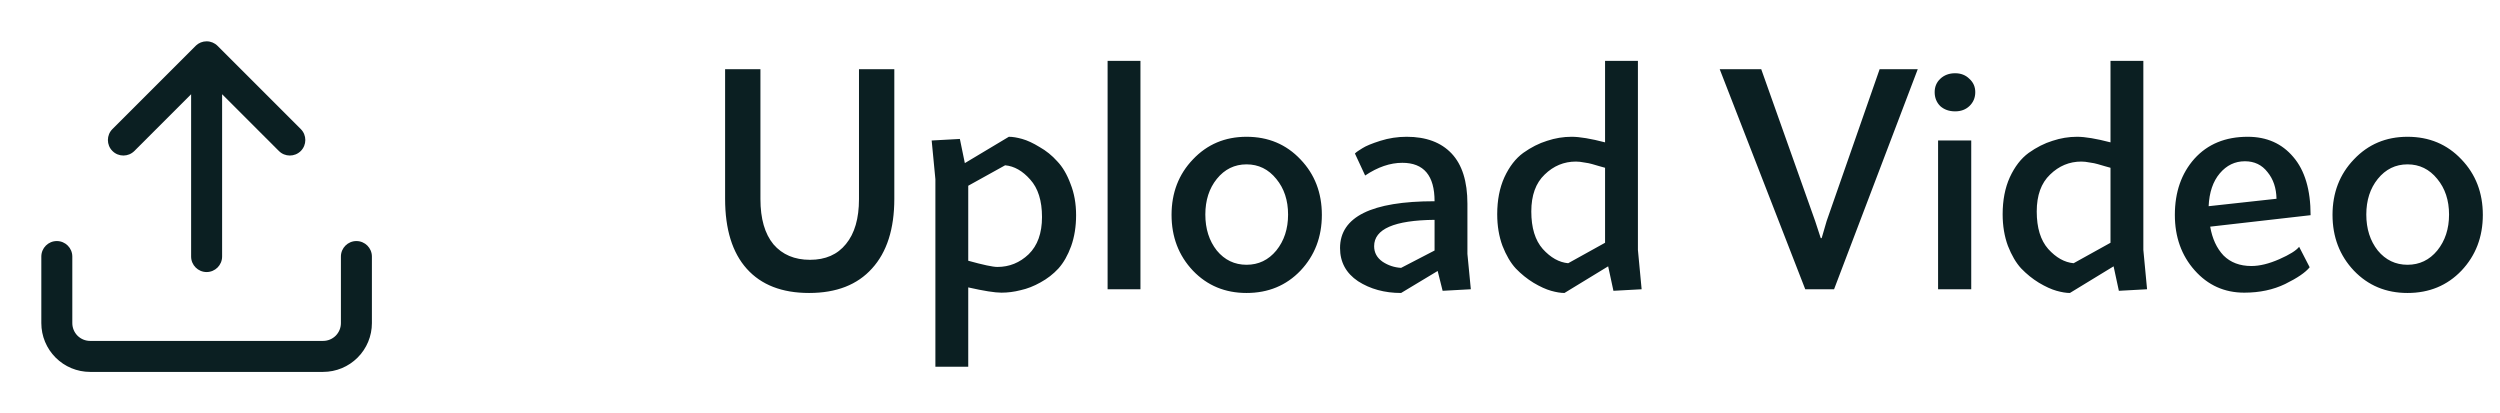 <svg width="121" height="20" viewBox="0 0 121 20" fill="none" xmlns="http://www.w3.org/2000/svg">
<path fill-rule="evenodd" clip-rule="evenodd" d="M10.285 2.056C10.197 2.02 10.101 2 10 2C9.801 2 9.621 2.077 9.486 2.203C9.48 2.209 9.474 2.215 9.468 2.222L5.442 6.247C5.149 6.54 5.149 7.015 5.442 7.308C5.735 7.601 6.21 7.601 6.503 7.308L9.25 4.561V12.417C9.25 12.831 9.586 13.167 10 13.167C10.414 13.167 10.75 12.831 10.75 12.417V4.561L13.498 7.308C13.79 7.601 14.265 7.601 14.558 7.308C14.851 7.015 14.851 6.54 14.558 6.247L10.53 2.22C10.458 2.147 10.374 2.093 10.285 2.056ZM2.75 11.667C3.164 11.667 3.5 12.002 3.5 12.417V15.639C3.5 15.867 3.591 16.086 3.752 16.248C3.914 16.409 4.133 16.5 4.361 16.5H15.639C15.867 16.5 16.086 16.409 16.248 16.248C16.409 16.086 16.5 15.867 16.5 15.639V12.417C16.5 12.002 16.836 11.667 17.25 11.667C17.664 11.667 18 12.002 18 12.417V15.639C18 16.265 17.751 16.866 17.308 17.308C16.866 17.751 16.265 18 15.639 18H4.361C3.735 18 3.134 17.751 2.692 17.308C2.249 16.866 2 16.265 2 15.639V12.417C2 12.002 2.336 11.667 2.75 11.667Z" fill="#0B1F22"/>
<path d="M35.095 3.35H36.805V9.635C36.805 10.585 37.015 11.315 37.435 11.825C37.865 12.325 38.455 12.575 39.205 12.575C39.955 12.575 40.535 12.32 40.945 11.81C41.365 11.3 41.575 10.575 41.575 9.635V3.35H43.285V9.62C43.285 11.08 42.925 12.205 42.205 12.995C41.495 13.785 40.48 14.18 39.16 14.18C37.85 14.18 36.845 13.79 36.145 13.01C35.445 12.23 35.095 11.1 35.095 9.62V3.35ZM45.093 6.8L46.458 6.725L46.698 7.895L48.828 6.62C49.008 6.62 49.223 6.655 49.473 6.725C49.723 6.795 50.003 6.925 50.313 7.115C50.633 7.295 50.918 7.525 51.168 7.805C51.428 8.075 51.643 8.44 51.813 8.9C51.993 9.35 52.083 9.855 52.083 10.415C52.083 10.965 52.003 11.465 51.843 11.915C51.683 12.355 51.478 12.715 51.228 12.995C50.978 13.265 50.688 13.49 50.358 13.67C50.038 13.85 49.718 13.975 49.398 14.045C49.088 14.125 48.778 14.165 48.468 14.165C48.148 14.165 47.613 14.08 46.863 13.91V17.75H45.273V8.675L45.093 6.8ZM46.863 8.99V12.62C47.583 12.82 48.053 12.92 48.273 12.92C48.853 12.92 49.358 12.715 49.788 12.305C50.218 11.885 50.433 11.285 50.433 10.505C50.433 9.715 50.243 9.11 49.863 8.69C49.493 8.27 49.088 8.04 48.648 8L46.863 8.99ZM53.608 2.945H55.198V14H53.608V2.945ZM60.333 6.62C61.383 6.62 62.253 6.985 62.943 7.715C63.633 8.435 63.978 9.33 63.978 10.4C63.978 11.47 63.633 12.37 62.943 13.1C62.253 13.82 61.383 14.18 60.333 14.18C59.293 14.18 58.428 13.82 57.738 13.1C57.048 12.37 56.703 11.47 56.703 10.4C56.703 9.33 57.048 8.435 57.738 7.715C58.428 6.985 59.293 6.62 60.333 6.62ZM61.773 8.66C61.393 8.19 60.913 7.955 60.333 7.955C59.753 7.955 59.273 8.19 58.893 8.66C58.523 9.12 58.338 9.695 58.338 10.385C58.338 11.075 58.523 11.655 58.893 12.125C59.273 12.585 59.753 12.815 60.333 12.815C60.913 12.815 61.393 12.585 61.773 12.125C62.153 11.655 62.343 11.075 62.343 10.385C62.343 9.695 62.153 9.12 61.773 8.66ZM66.073 8.495L65.578 7.43C65.648 7.36 65.768 7.275 65.938 7.175C66.108 7.065 66.398 6.945 66.808 6.815C67.218 6.685 67.643 6.62 68.083 6.62C69.023 6.62 69.748 6.89 70.258 7.43C70.768 7.97 71.023 8.78 71.023 9.86V12.29L71.188 14L69.823 14.075L69.583 13.115L67.813 14.18C67.013 14.18 66.318 13.99 65.728 13.61C65.148 13.22 64.858 12.685 64.858 12.005C64.858 10.495 66.383 9.74 69.433 9.74C69.433 8.5 68.913 7.88 67.873 7.88C67.283 7.88 66.683 8.085 66.073 8.495ZM69.433 12.125V10.64C67.483 10.66 66.508 11.085 66.508 11.915C66.508 12.225 66.643 12.475 66.913 12.665C67.183 12.845 67.483 12.945 67.813 12.965L69.433 12.125ZM77.685 2.945H79.275V12.095L79.455 14L78.09 14.075L77.835 12.89L75.72 14.18C75.54 14.18 75.325 14.145 75.075 14.075C74.825 14.005 74.54 13.875 74.22 13.685C73.91 13.495 73.625 13.265 73.365 12.995C73.115 12.725 72.9 12.36 72.72 11.9C72.55 11.44 72.465 10.93 72.465 10.37C72.465 9.69 72.58 9.095 72.81 8.585C73.05 8.065 73.355 7.67 73.725 7.4C74.105 7.13 74.49 6.935 74.88 6.815C75.27 6.685 75.665 6.62 76.065 6.62C76.455 6.62 76.995 6.71 77.685 6.89V2.945ZM77.685 11.75V8.12C77.645 8.11 77.555 8.085 77.415 8.045C77.285 8.005 77.165 7.97 77.055 7.94C76.955 7.91 76.83 7.885 76.68 7.865C76.53 7.835 76.395 7.82 76.275 7.82C75.695 7.82 75.19 8.03 74.76 8.45C74.33 8.86 74.115 9.455 74.115 10.235C74.115 11.025 74.3 11.63 74.67 12.05C75.05 12.47 75.46 12.7 75.9 12.74L77.685 11.75ZM83.234 3.35H85.244L87.854 10.7L88.124 11.525H88.169L88.409 10.7L90.974 3.35H92.819L88.769 14H87.374L83.234 3.35ZM94.628 3.545C94.908 3.545 95.138 3.635 95.318 3.815C95.508 3.985 95.603 4.2 95.603 4.46C95.603 4.73 95.508 4.955 95.318 5.135C95.138 5.305 94.908 5.39 94.628 5.39C94.338 5.39 94.098 5.305 93.908 5.135C93.728 4.955 93.638 4.73 93.638 4.46C93.638 4.2 93.728 3.985 93.908 3.815C94.098 3.635 94.338 3.545 94.628 3.545ZM93.803 6.8H95.408V14H93.803V6.8ZM102.148 2.945H103.738V12.095L103.918 14L102.553 14.075L102.298 12.89L100.183 14.18C100.003 14.18 99.788 14.145 99.538 14.075C99.288 14.005 99.003 13.875 98.683 13.685C98.373 13.495 98.088 13.265 97.828 12.995C97.578 12.725 97.363 12.36 97.183 11.9C97.013 11.44 96.928 10.93 96.928 10.37C96.928 9.69 97.043 9.095 97.273 8.585C97.513 8.065 97.818 7.67 98.188 7.4C98.568 7.13 98.953 6.935 99.343 6.815C99.733 6.685 100.128 6.62 100.528 6.62C100.918 6.62 101.458 6.71 102.148 6.89V2.945ZM102.148 11.75V8.12C102.108 8.11 102.018 8.085 101.878 8.045C101.748 8.005 101.628 7.97 101.518 7.94C101.418 7.91 101.293 7.885 101.143 7.865C100.993 7.835 100.858 7.82 100.738 7.82C100.158 7.82 99.653 8.03 99.223 8.45C98.793 8.86 98.578 9.455 98.578 10.235C98.578 11.025 98.763 11.63 99.133 12.05C99.513 12.47 99.923 12.7 100.363 12.74L102.148 11.75ZM111.833 10.415L106.973 10.97C107.073 11.55 107.288 12.015 107.618 12.365C107.958 12.705 108.408 12.875 108.968 12.875C109.368 12.875 109.818 12.765 110.318 12.545C110.818 12.325 111.138 12.125 111.278 11.945L111.788 12.935C111.588 13.185 111.193 13.455 110.603 13.745C110.023 14.025 109.363 14.165 108.623 14.165C107.663 14.165 106.863 13.805 106.223 13.085C105.583 12.365 105.263 11.47 105.263 10.4C105.263 9.3 105.578 8.395 106.208 7.685C106.848 6.975 107.708 6.62 108.788 6.62C109.708 6.62 110.443 6.945 110.993 7.595C111.553 8.245 111.833 9.185 111.833 10.415ZM108.653 7.805C108.173 7.805 107.768 8 107.438 8.39C107.108 8.78 106.928 9.31 106.898 9.98L110.183 9.62C110.173 9.1 110.028 8.67 109.748 8.33C109.478 7.98 109.113 7.805 108.653 7.805ZM116.524 6.62C117.574 6.62 118.444 6.985 119.134 7.715C119.824 8.435 120.169 9.33 120.169 10.4C120.169 11.47 119.824 12.37 119.134 13.1C118.444 13.82 117.574 14.18 116.524 14.18C115.484 14.18 114.619 13.82 113.929 13.1C113.239 12.37 112.894 11.47 112.894 10.4C112.894 9.33 113.239 8.435 113.929 7.715C114.619 6.985 115.484 6.62 116.524 6.62ZM117.964 8.66C117.584 8.19 117.104 7.955 116.524 7.955C115.944 7.955 115.464 8.19 115.084 8.66C114.714 9.12 114.529 9.695 114.529 10.385C114.529 11.075 114.714 11.655 115.084 12.125C115.464 12.585 115.944 12.815 116.524 12.815C117.104 12.815 117.584 12.585 117.964 12.125C118.344 11.655 118.534 11.075 118.534 10.385C118.534 9.695 118.344 9.12 117.964 8.66Z" fill="#0B1F22"/>
</svg>
